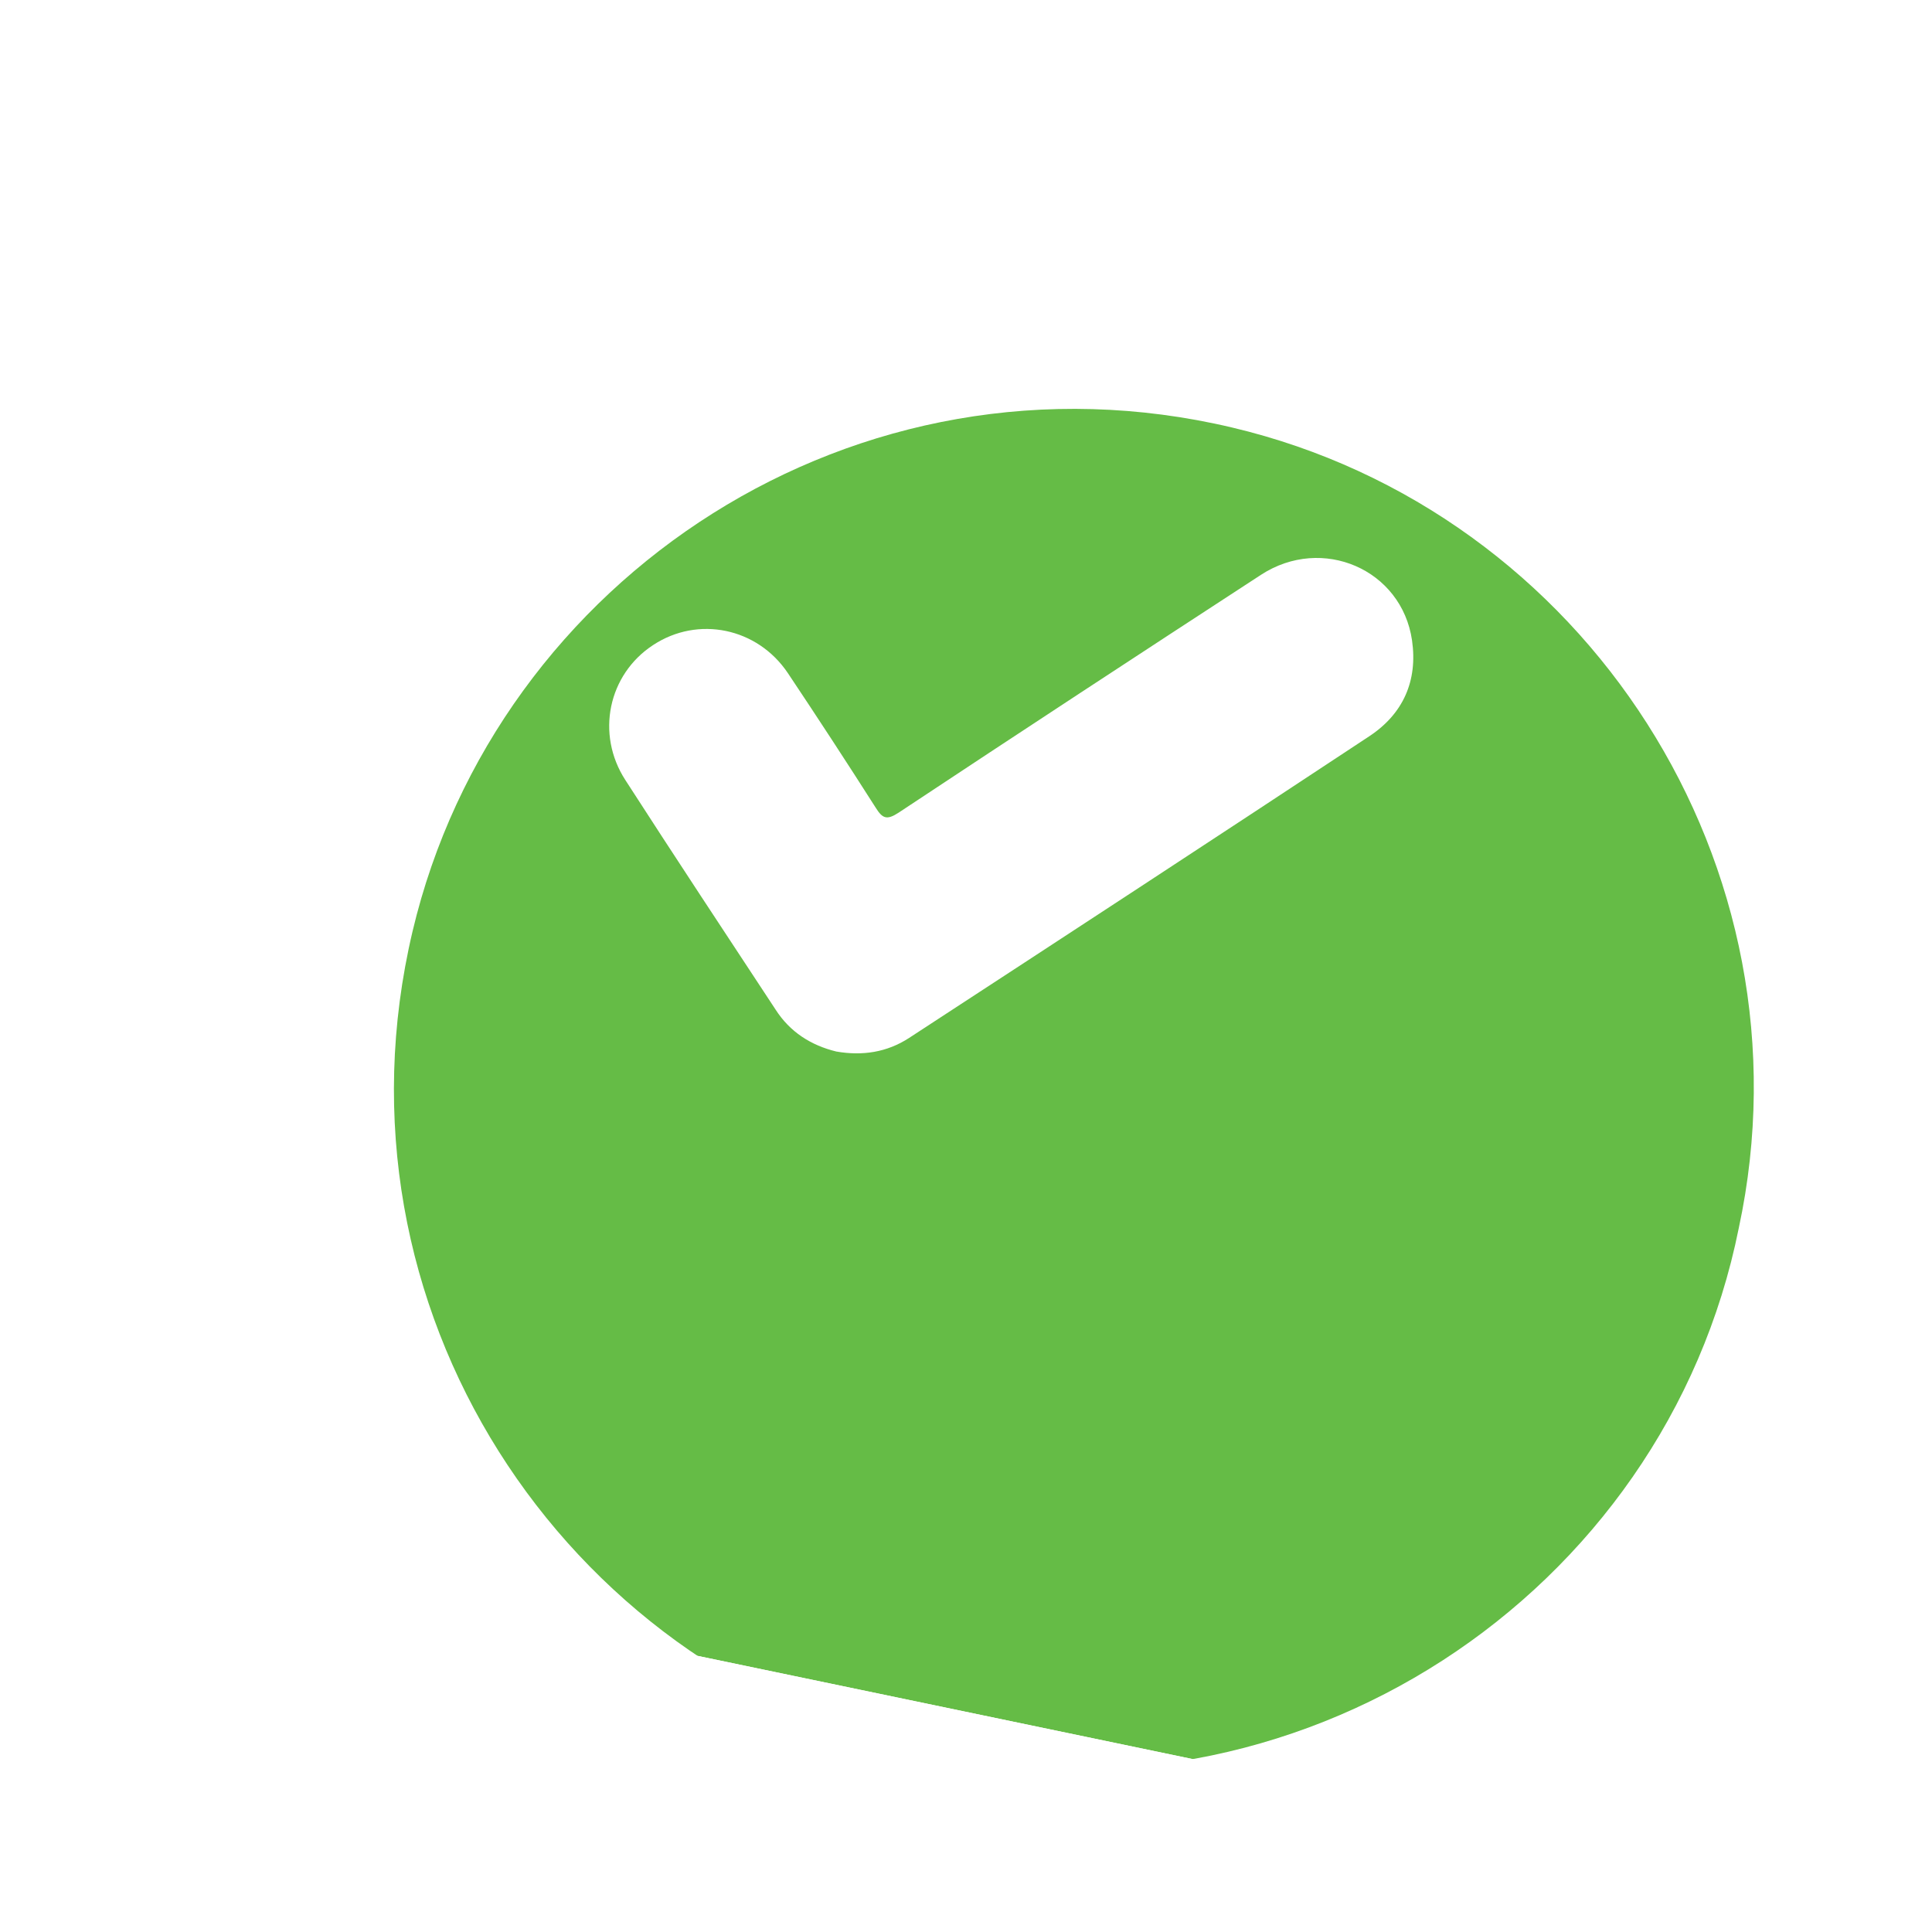 <svg width="15" height="15" viewBox="0 0 15 15" fill="none" xmlns="http://www.w3.org/2000/svg">
<g id="check mark 2" clip-path="url(#clip0_0_587)">
<g id="Vector" filter="url(#filter0_d_0_587)">
<path d="M12.5 7.534C11.928 10.382 9.061 12.288 6.121 11.598C3.37 10.953 1.513 8.151 2.203 5.231C2.854 2.48 5.652 0.63 8.565 1.319C11.31 1.968 13.102 4.727 12.5 7.534Z" fill="#65BC46"/>
</g>
<path id="Vector_2" d="M6.493 8.164C6.296 8.116 6.133 8.012 6.022 7.839C5.631 7.245 5.24 6.653 4.855 6.056C4.624 5.699 4.722 5.236 5.071 5.008C5.419 4.779 5.88 4.873 6.117 5.226C6.348 5.572 6.576 5.921 6.799 6.271C6.851 6.354 6.884 6.37 6.976 6.31C7.91 5.691 8.849 5.076 9.79 4.463C10.266 4.153 10.883 4.421 10.963 4.972C11.008 5.285 10.895 5.541 10.633 5.715C9.445 6.5 8.253 7.279 7.059 8.058C6.886 8.171 6.695 8.199 6.493 8.164Z" fill="white"/>
</g>
<defs>
<filter id="filter0_d_0_587" x="2.059" y="1.174" width="11.558" height="12.566" filterUnits="userSpaceOnUse" color-interpolation-filters="sRGB">
<feFlood flood-opacity="0" result="BackgroundImageFix"/>
<feColorMatrix in="SourceAlpha" type="matrix" values="0 0 0 0 0 0 0 0 0 0 0 0 0 0 0 0 0 0 127 0" result="hardAlpha"/>
<feOffset dx="1" dy="2"/>
<feComposite in2="hardAlpha" operator="out"/>
<feColorMatrix type="matrix" values="0 0 0 0 0 0 0 0 0 0 0 0 0 0 0 0 0 0 0.25 0"/>
<feBlend mode="normal" in2="BackgroundImageFix" result="effect1_dropShadow_0_587"/>
<feBlend mode="normal" in="SourceGraphic" in2="effect1_dropShadow_0_587" result="shape"/>
</filter>
<clipPath id="clip0_0_587">
<rect width="11.975" height="11.975" fill="white" transform="translate(3.225 0.167) rotate(11.775)"/>
</clipPath>
</defs>
</svg>
